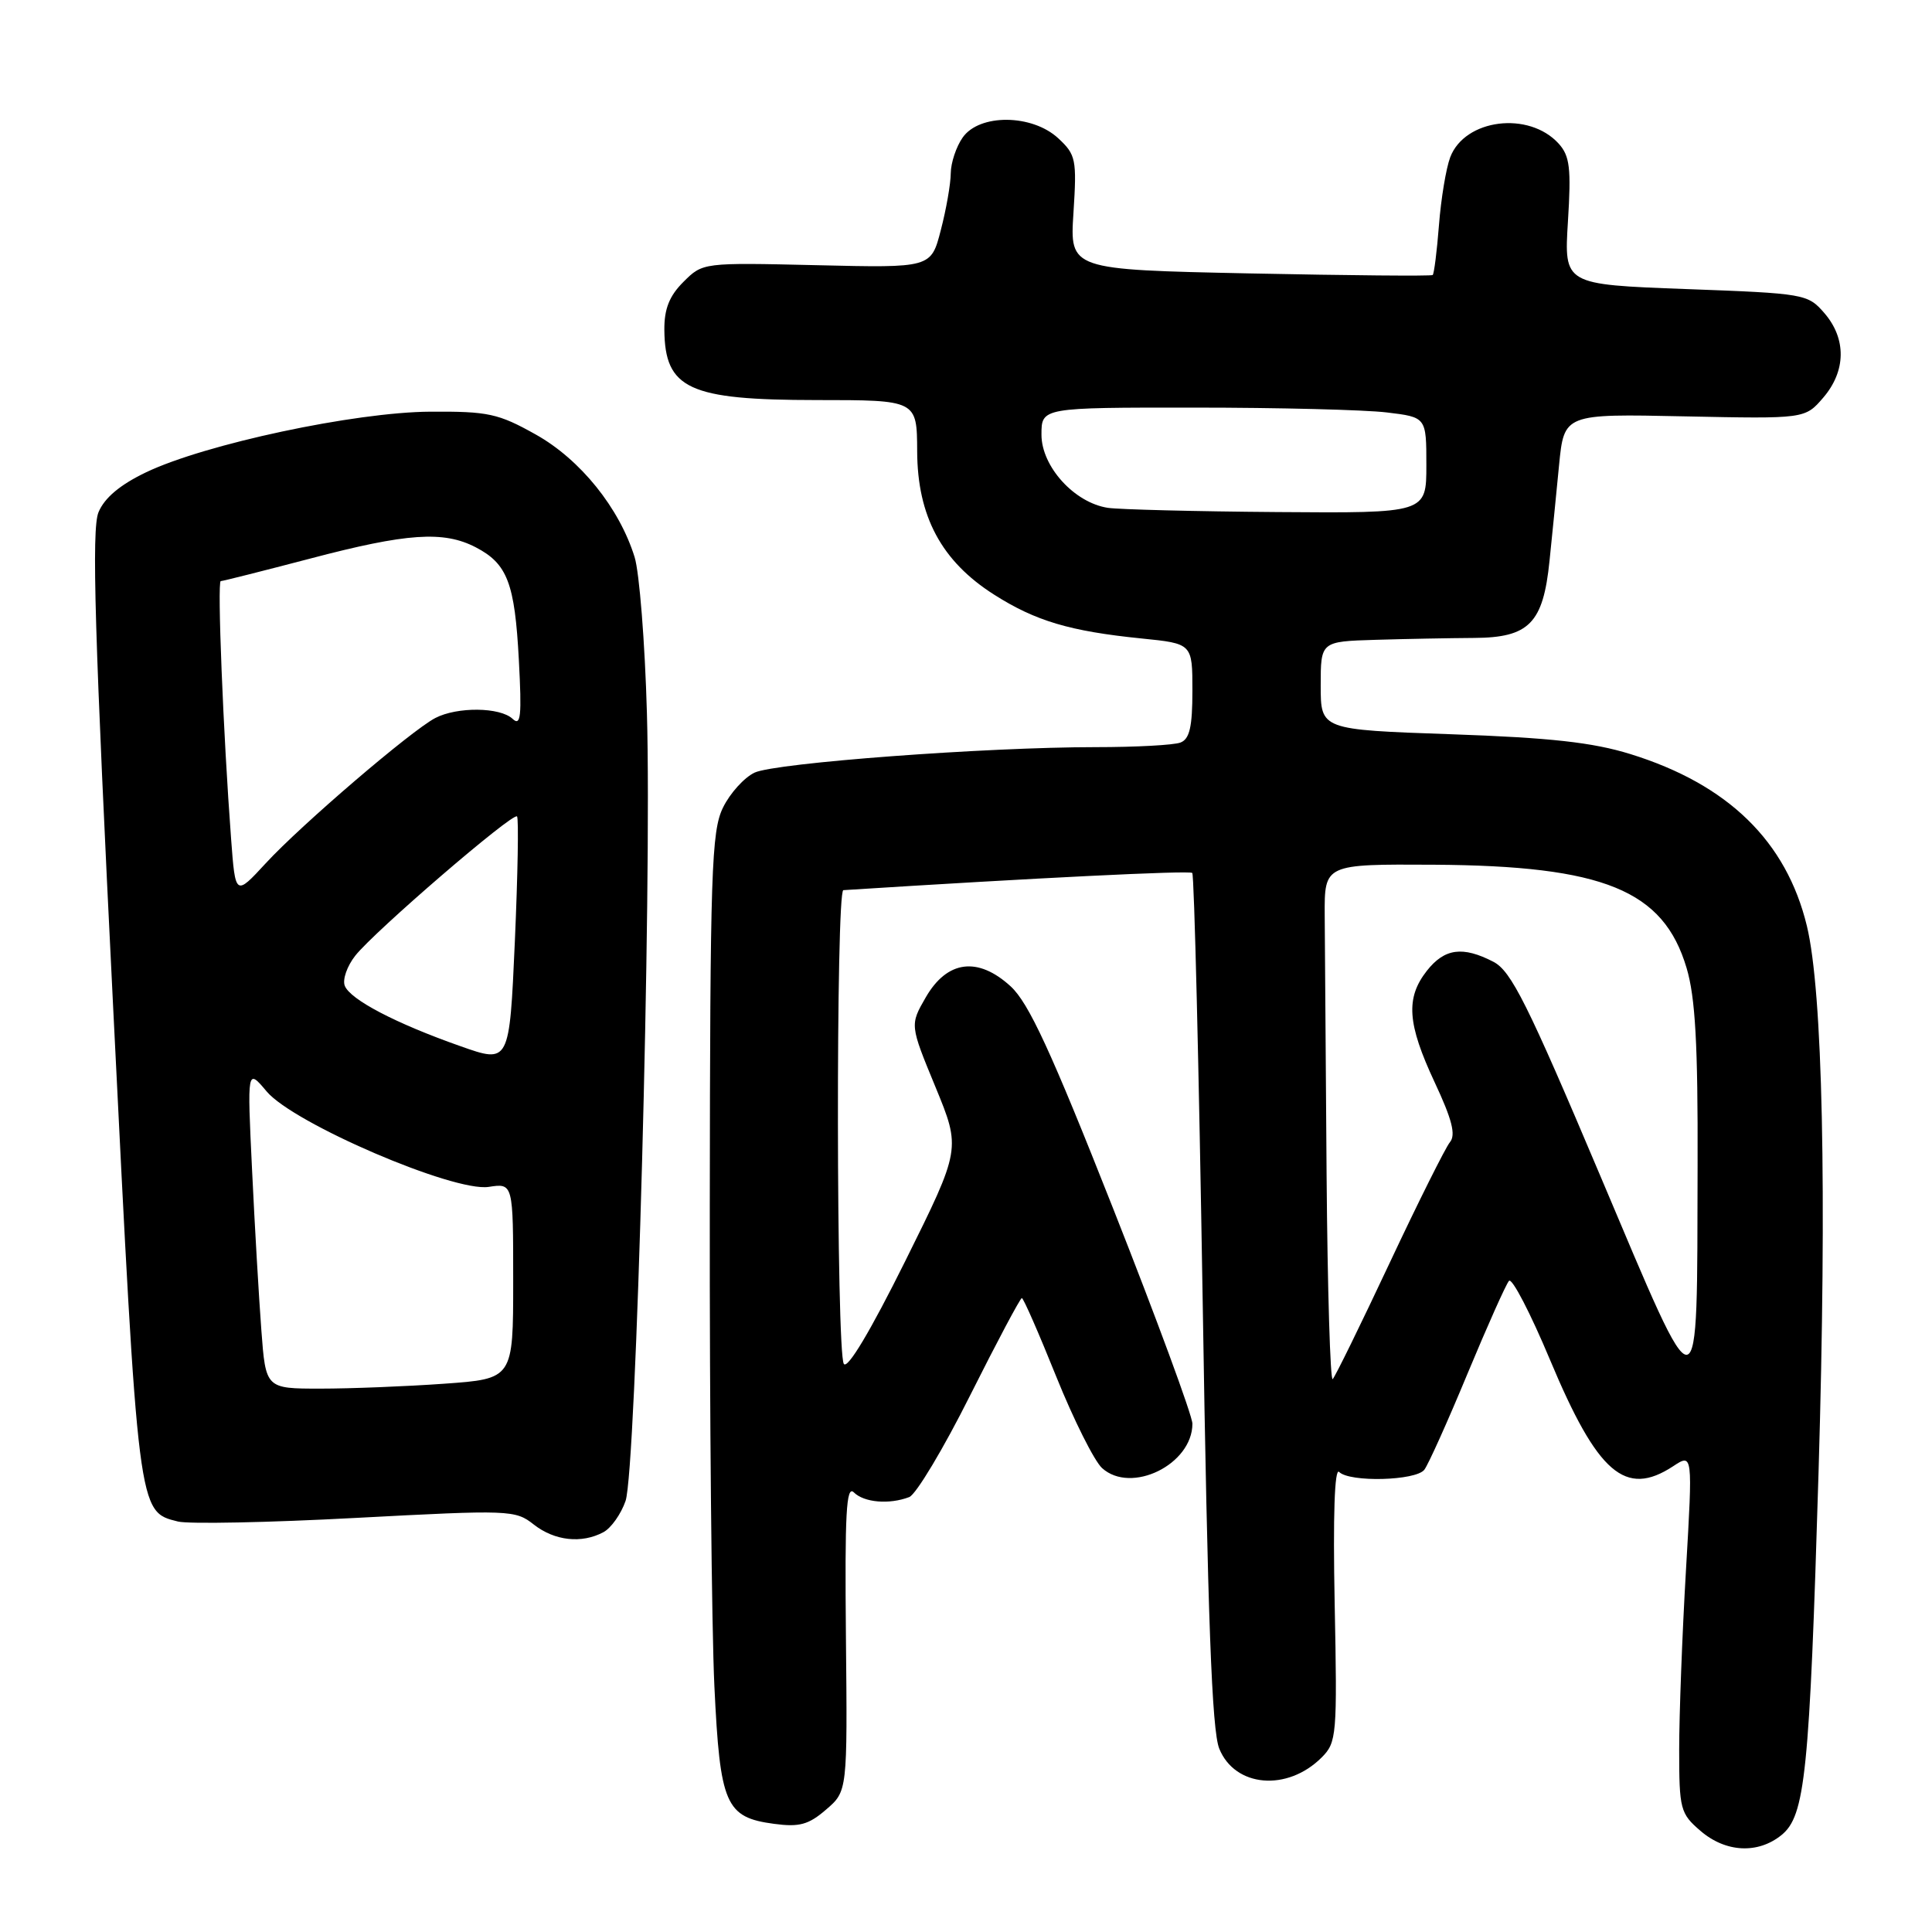 <?xml version="1.0" encoding="UTF-8" standalone="no"?>
<!DOCTYPE svg PUBLIC "-//W3C//DTD SVG 1.1//EN" "http://www.w3.org/Graphics/SVG/1.1/DTD/svg11.dtd" >
<svg xmlns="http://www.w3.org/2000/svg" xmlns:xlink="http://www.w3.org/1999/xlink" version="1.1" viewBox="0 0 256 256">
 <g >
 <path fill="currentColor"
d=" M 236.05 243.16 C 239.20 240.61 239.77 235.04 240.97 195.00 C 242.08 157.53 241.52 131.39 239.42 122.69 C 236.70 111.46 228.97 103.93 216.04 99.92 C 211.03 98.37 205.47 97.75 192.25 97.29 C 175.00 96.69 175.00 96.69 175.00 90.84 C 175.00 85.00 175.00 85.00 182.25 84.78 C 186.24 84.66 192.12 84.55 195.32 84.53 C 202.62 84.49 204.48 82.59 205.32 74.31 C 205.65 71.11 206.22 65.42 206.58 61.67 C 207.25 54.83 207.25 54.83 223.21 55.17 C 239.17 55.50 239.17 55.50 241.59 52.69 C 244.61 49.17 244.68 44.90 241.75 41.50 C 239.54 38.95 239.18 38.88 223.37 38.30 C 207.24 37.70 207.24 37.70 207.76 29.34 C 208.20 22.30 208.01 20.67 206.54 19.04 C 202.59 14.68 194.09 15.75 192.16 20.84 C 191.61 22.30 190.94 26.35 190.67 29.83 C 190.40 33.31 190.02 36.29 189.84 36.44 C 189.65 36.60 178.76 36.50 165.63 36.23 C 141.75 35.73 141.75 35.73 142.24 28.19 C 142.69 21.12 142.57 20.50 140.22 18.32 C 136.75 15.11 129.78 15.05 127.56 18.22 C 126.70 19.44 125.99 21.58 125.98 22.97 C 125.97 24.36 125.38 27.75 124.66 30.50 C 123.37 35.50 123.37 35.50 108.25 35.14 C 93.14 34.79 93.12 34.79 90.56 37.35 C 88.69 39.21 88.01 40.94 88.03 43.70 C 88.10 51.54 91.26 53.00 108.18 53.01 C 121.50 53.01 121.50 53.01 121.53 59.78 C 121.56 68.41 124.75 74.36 131.72 78.79 C 137.22 82.29 141.77 83.64 151.25 84.60 C 158.00 85.28 158.00 85.28 158.00 91.53 C 158.00 96.31 157.63 97.93 156.42 98.39 C 155.55 98.73 150.49 99.00 145.19 99.00 C 130.61 99.00 102.83 101.08 100.00 102.37 C 98.63 103.01 96.74 105.09 95.80 107.01 C 94.27 110.15 94.09 115.44 94.05 160.09 C 94.02 187.37 94.30 215.87 94.66 223.43 C 95.41 239.15 96.13 240.81 102.58 241.67 C 105.91 242.12 107.15 241.78 109.46 239.78 C 112.29 237.35 112.29 237.35 112.09 216.93 C 111.93 200.53 112.13 196.75 113.14 197.75 C 114.50 199.10 117.84 199.38 120.48 198.37 C 121.38 198.02 125.02 191.95 128.56 184.87 C 132.11 177.79 135.19 172.00 135.40 172.00 C 135.61 172.00 137.66 176.69 139.96 182.41 C 142.27 188.14 145.00 193.59 146.03 194.53 C 149.90 198.03 158.00 194.04 158.00 188.65 C 158.00 187.60 153.27 174.76 147.49 160.12 C 139.25 139.25 136.31 132.89 133.91 130.69 C 129.57 126.72 125.50 127.25 122.67 132.15 C 120.56 135.81 120.56 135.81 123.95 144.02 C 127.33 152.23 127.33 152.23 119.96 167.08 C 115.34 176.38 112.29 181.49 111.81 180.72 C 110.81 179.15 110.75 118.02 111.75 117.95 C 137.00 116.34 157.61 115.32 157.98 115.67 C 158.24 115.92 158.86 141.41 159.36 172.31 C 160.03 214.57 160.58 229.30 161.56 231.71 C 163.64 236.83 170.58 237.42 175.13 232.87 C 177.12 230.88 177.20 229.95 176.85 212.44 C 176.62 200.77 176.84 194.44 177.44 195.04 C 178.84 196.44 187.59 196.21 188.73 194.75 C 189.26 194.06 191.84 188.32 194.46 182.00 C 197.09 175.68 199.56 170.15 199.95 169.72 C 200.35 169.28 202.80 174.01 205.40 180.22 C 211.70 195.26 215.37 198.43 221.69 194.29 C 224.30 192.57 224.30 192.57 223.40 208.04 C 222.90 216.54 222.50 227.25 222.50 231.84 C 222.50 239.73 222.65 240.30 225.31 242.59 C 228.65 245.47 232.92 245.69 236.05 243.16 Z  M 79.96 203.02 C 80.97 202.48 82.29 200.62 82.89 198.88 C 84.29 194.86 86.39 117.60 85.72 94.50 C 85.46 85.15 84.72 75.85 84.09 73.82 C 82.06 67.29 76.90 60.89 71.00 57.58 C 66.02 54.79 64.69 54.50 57.00 54.55 C 47.01 54.61 27.18 58.84 19.36 62.58 C 15.91 64.23 13.84 65.97 13.05 67.88 C 12.12 70.13 12.53 83.93 15.00 133.61 C 18.34 200.87 18.27 200.28 23.58 201.61 C 24.99 201.96 35.60 201.75 47.17 201.13 C 67.56 200.05 68.28 200.07 70.73 202.01 C 73.49 204.17 77.07 204.57 79.96 203.02 Z  M 175.78 155.67 C 175.66 140.45 175.55 124.96 175.53 121.25 C 175.50 114.50 175.50 114.50 190.00 114.58 C 212.50 114.72 220.42 117.95 223.48 128.26 C 224.64 132.15 224.99 138.38 224.94 154.43 C 224.85 187.67 225.50 187.60 212.08 155.88 C 202.39 132.96 200.24 128.66 197.88 127.44 C 193.82 125.34 191.41 125.66 189.07 128.63 C 186.23 132.25 186.47 135.64 190.10 143.41 C 192.41 148.34 192.93 150.38 192.12 151.35 C 191.53 152.07 187.92 159.29 184.11 167.40 C 180.30 175.51 176.92 182.41 176.59 182.74 C 176.27 183.07 175.90 170.88 175.78 155.67 Z  M 146.79 67.29 C 142.35 66.61 138.00 61.81 138.00 57.60 C 138.00 54.00 138.00 54.00 158.25 54.01 C 169.39 54.01 180.86 54.30 183.75 54.65 C 189.00 55.28 189.00 55.28 189.00 61.64 C 189.00 68.00 189.00 68.00 169.25 67.85 C 158.39 67.77 148.28 67.51 146.79 67.29 Z  M 34.63 176.25 C 34.31 171.99 33.75 162.44 33.40 155.03 C 32.75 141.55 32.75 141.55 35.34 144.63 C 38.91 148.87 60.10 157.97 64.75 157.27 C 68.00 156.77 68.00 156.77 68.00 169.74 C 68.00 182.70 68.00 182.70 58.85 183.35 C 53.81 183.71 46.43 184.00 42.45 184.00 C 35.21 184.00 35.21 184.00 34.63 176.25 Z  M 61.00 138.62 C 52.44 135.61 46.38 132.44 45.68 130.61 C 45.37 129.79 45.99 128.01 47.07 126.64 C 49.59 123.43 67.95 107.62 68.51 108.18 C 68.74 108.41 68.61 115.87 68.22 124.76 C 67.50 140.92 67.50 140.92 61.00 138.62 Z  M 30.62 111.13 C 29.58 97.27 28.77 77.00 29.25 77.00 C 29.52 77.00 34.85 75.65 41.12 74.01 C 53.90 70.64 58.77 70.31 63.02 72.51 C 67.23 74.69 68.21 77.25 68.75 87.44 C 69.15 94.92 69.01 96.28 67.92 95.25 C 66.27 93.69 60.58 93.63 57.68 95.14 C 54.48 96.81 39.90 109.30 35.22 114.38 C 31.19 118.75 31.19 118.75 30.62 111.13 Z "/>
</g>
</svg>